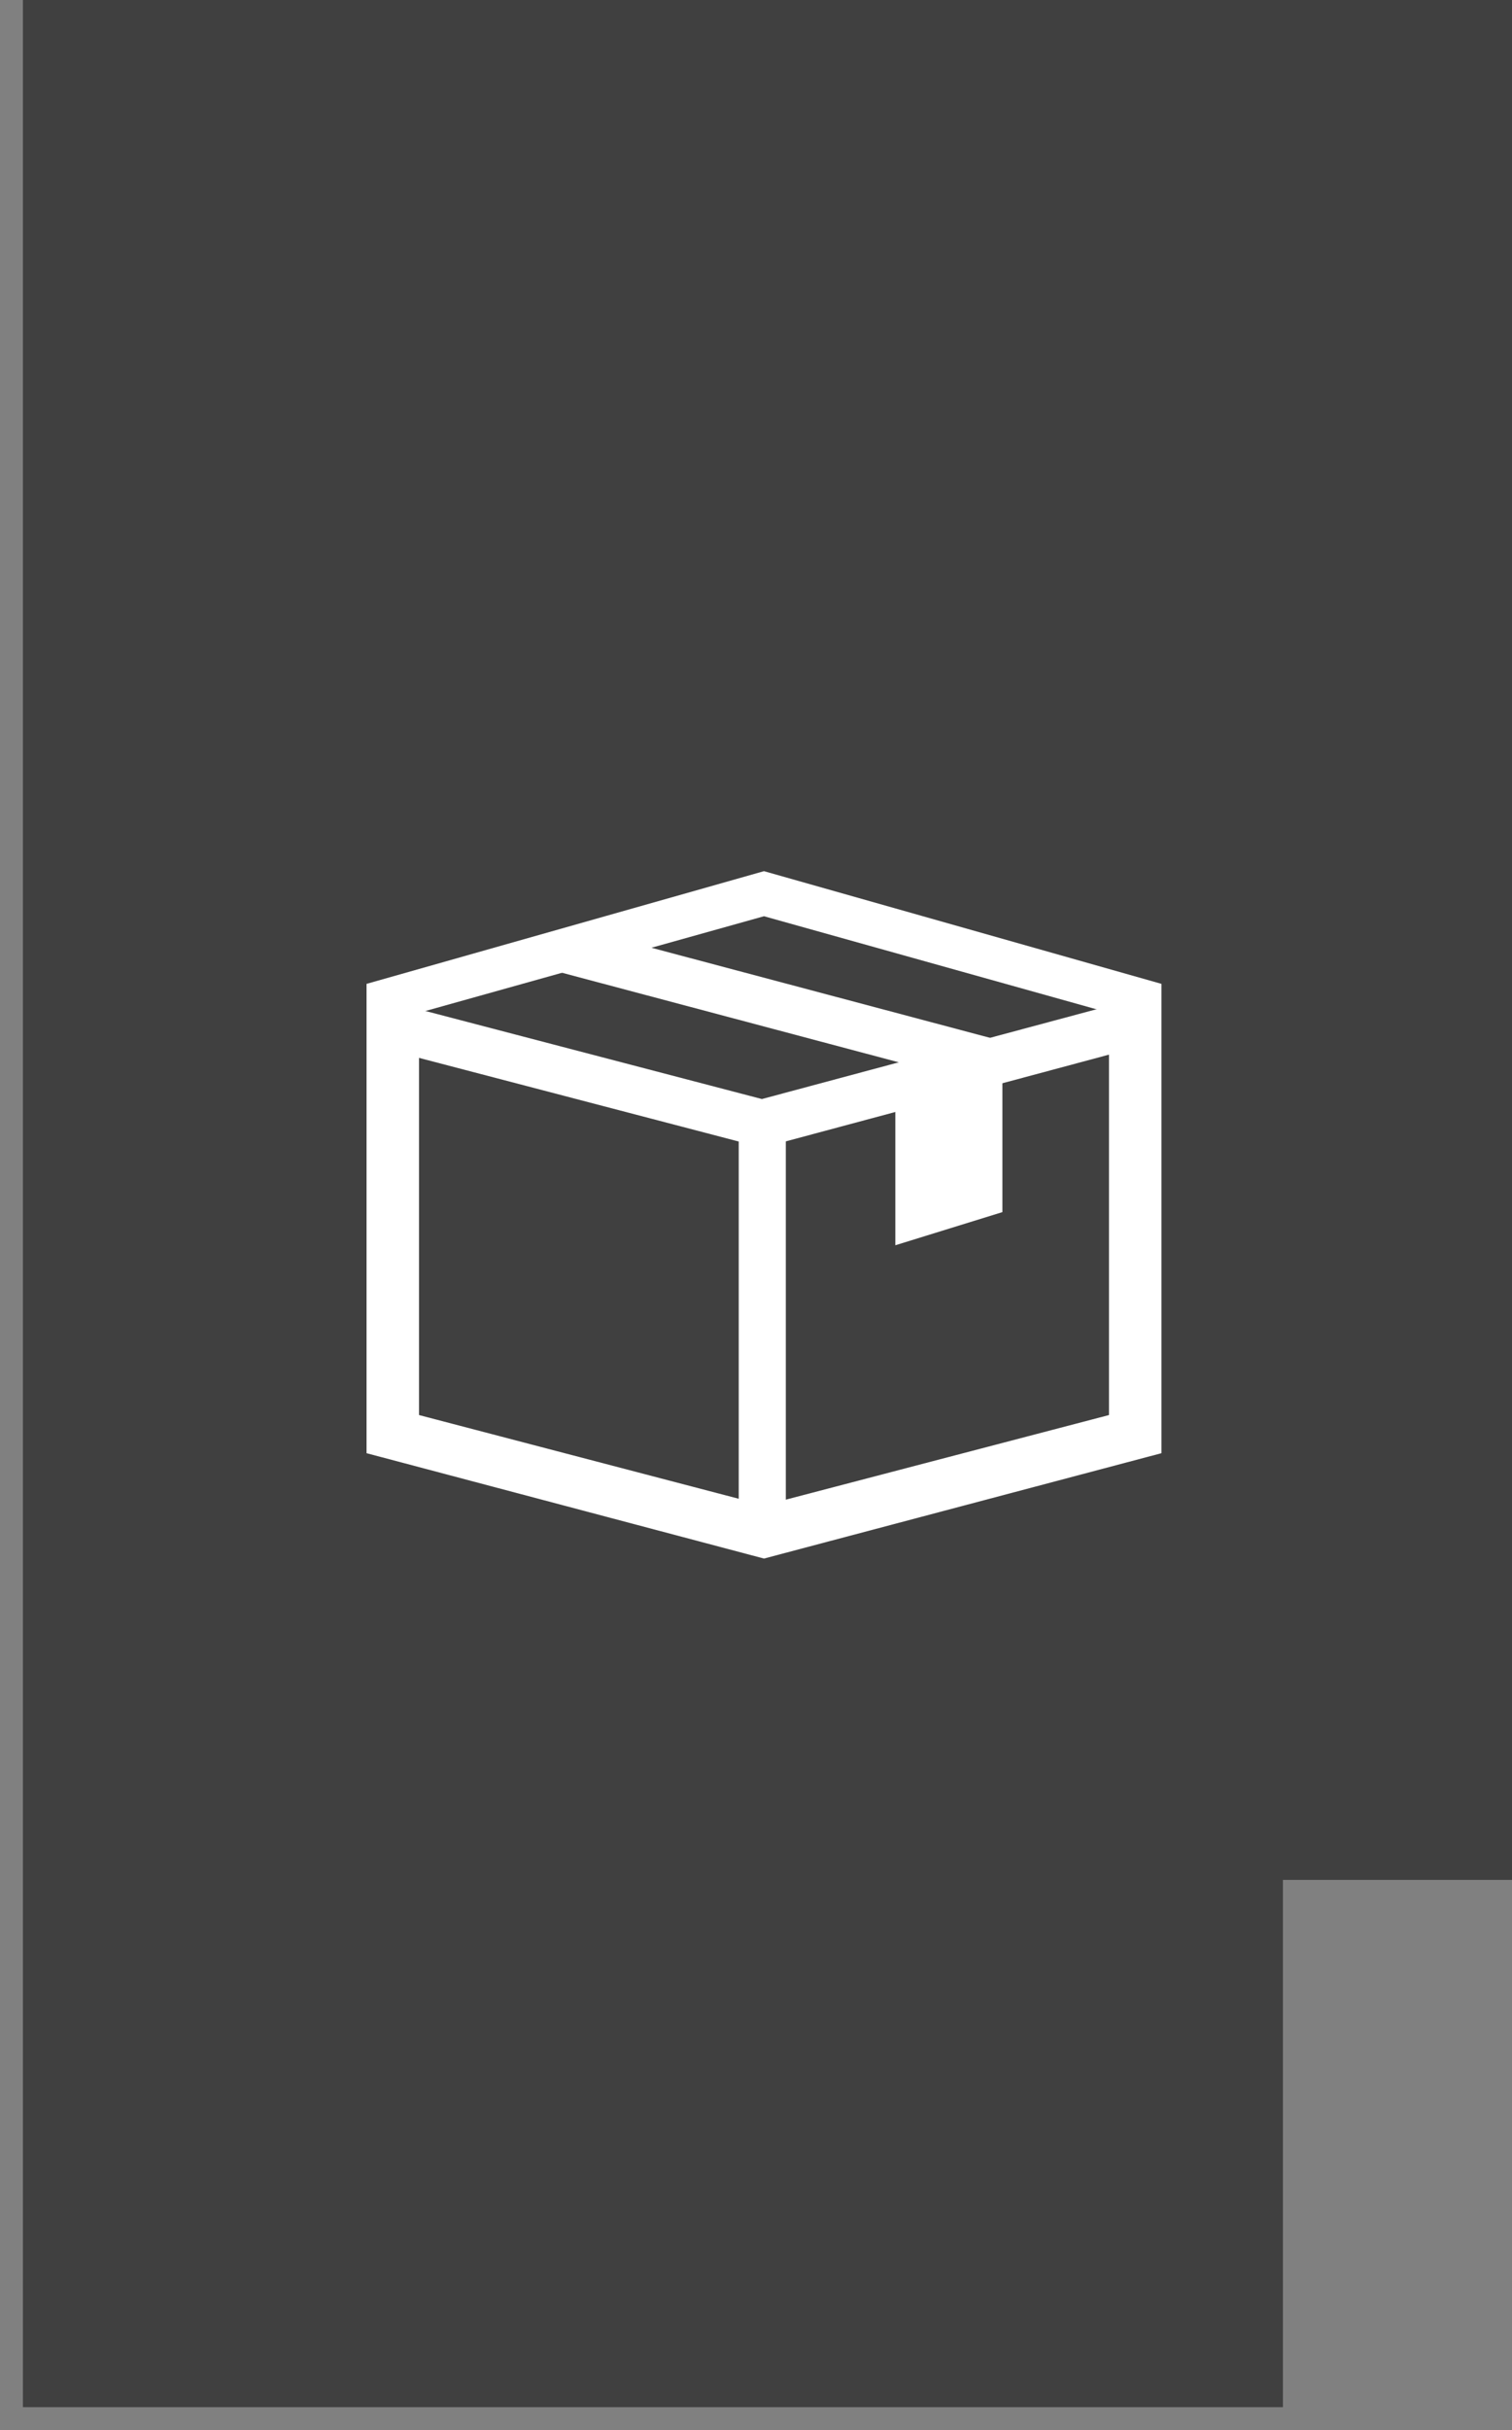 <svg viewBox="0 0 33 53" fill="none" xmlns="http://www.w3.org/2000/svg">
<rect x="0" y="0" width="33" height="53" fill="#808080" stroke="none"/>
<path d="M0.5 52.5V0H33V41H28V52.5H0.5Z" fill="currentColor" fill-opacity="0.5"/>
<path fill-rule="evenodd" clip-rule="evenodd" d="M8 21.458L16.674 19L25.349 21.458V31.694L16.674 33.992L8 31.694V21.458ZM9.145 22.089L16.674 19.983L24.204 22.089V30.862L16.674 32.832L9.145 30.862V22.089Z" fill="white"/>
<path d="M8.713 21.9L16.629 23.97L24.646 21.82L24.911 22.812L16.637 25.031L8.456 22.892L8.713 21.9Z" fill="white"/>
<path d="M17.151 24.758V33.256H16.123V24.758H17.151Z" fill="white"/>
<path d="M12.493 20.212L22.104 22.767L21.501 23.67L12.229 21.206L12.493 20.212Z" fill="white"/>
<path fill-rule="evenodd" clip-rule="evenodd" d="M19.541 24.115V27.159L21.878 26.436V23.286L19.541 24.115Z" fill="white"/>
</svg>
